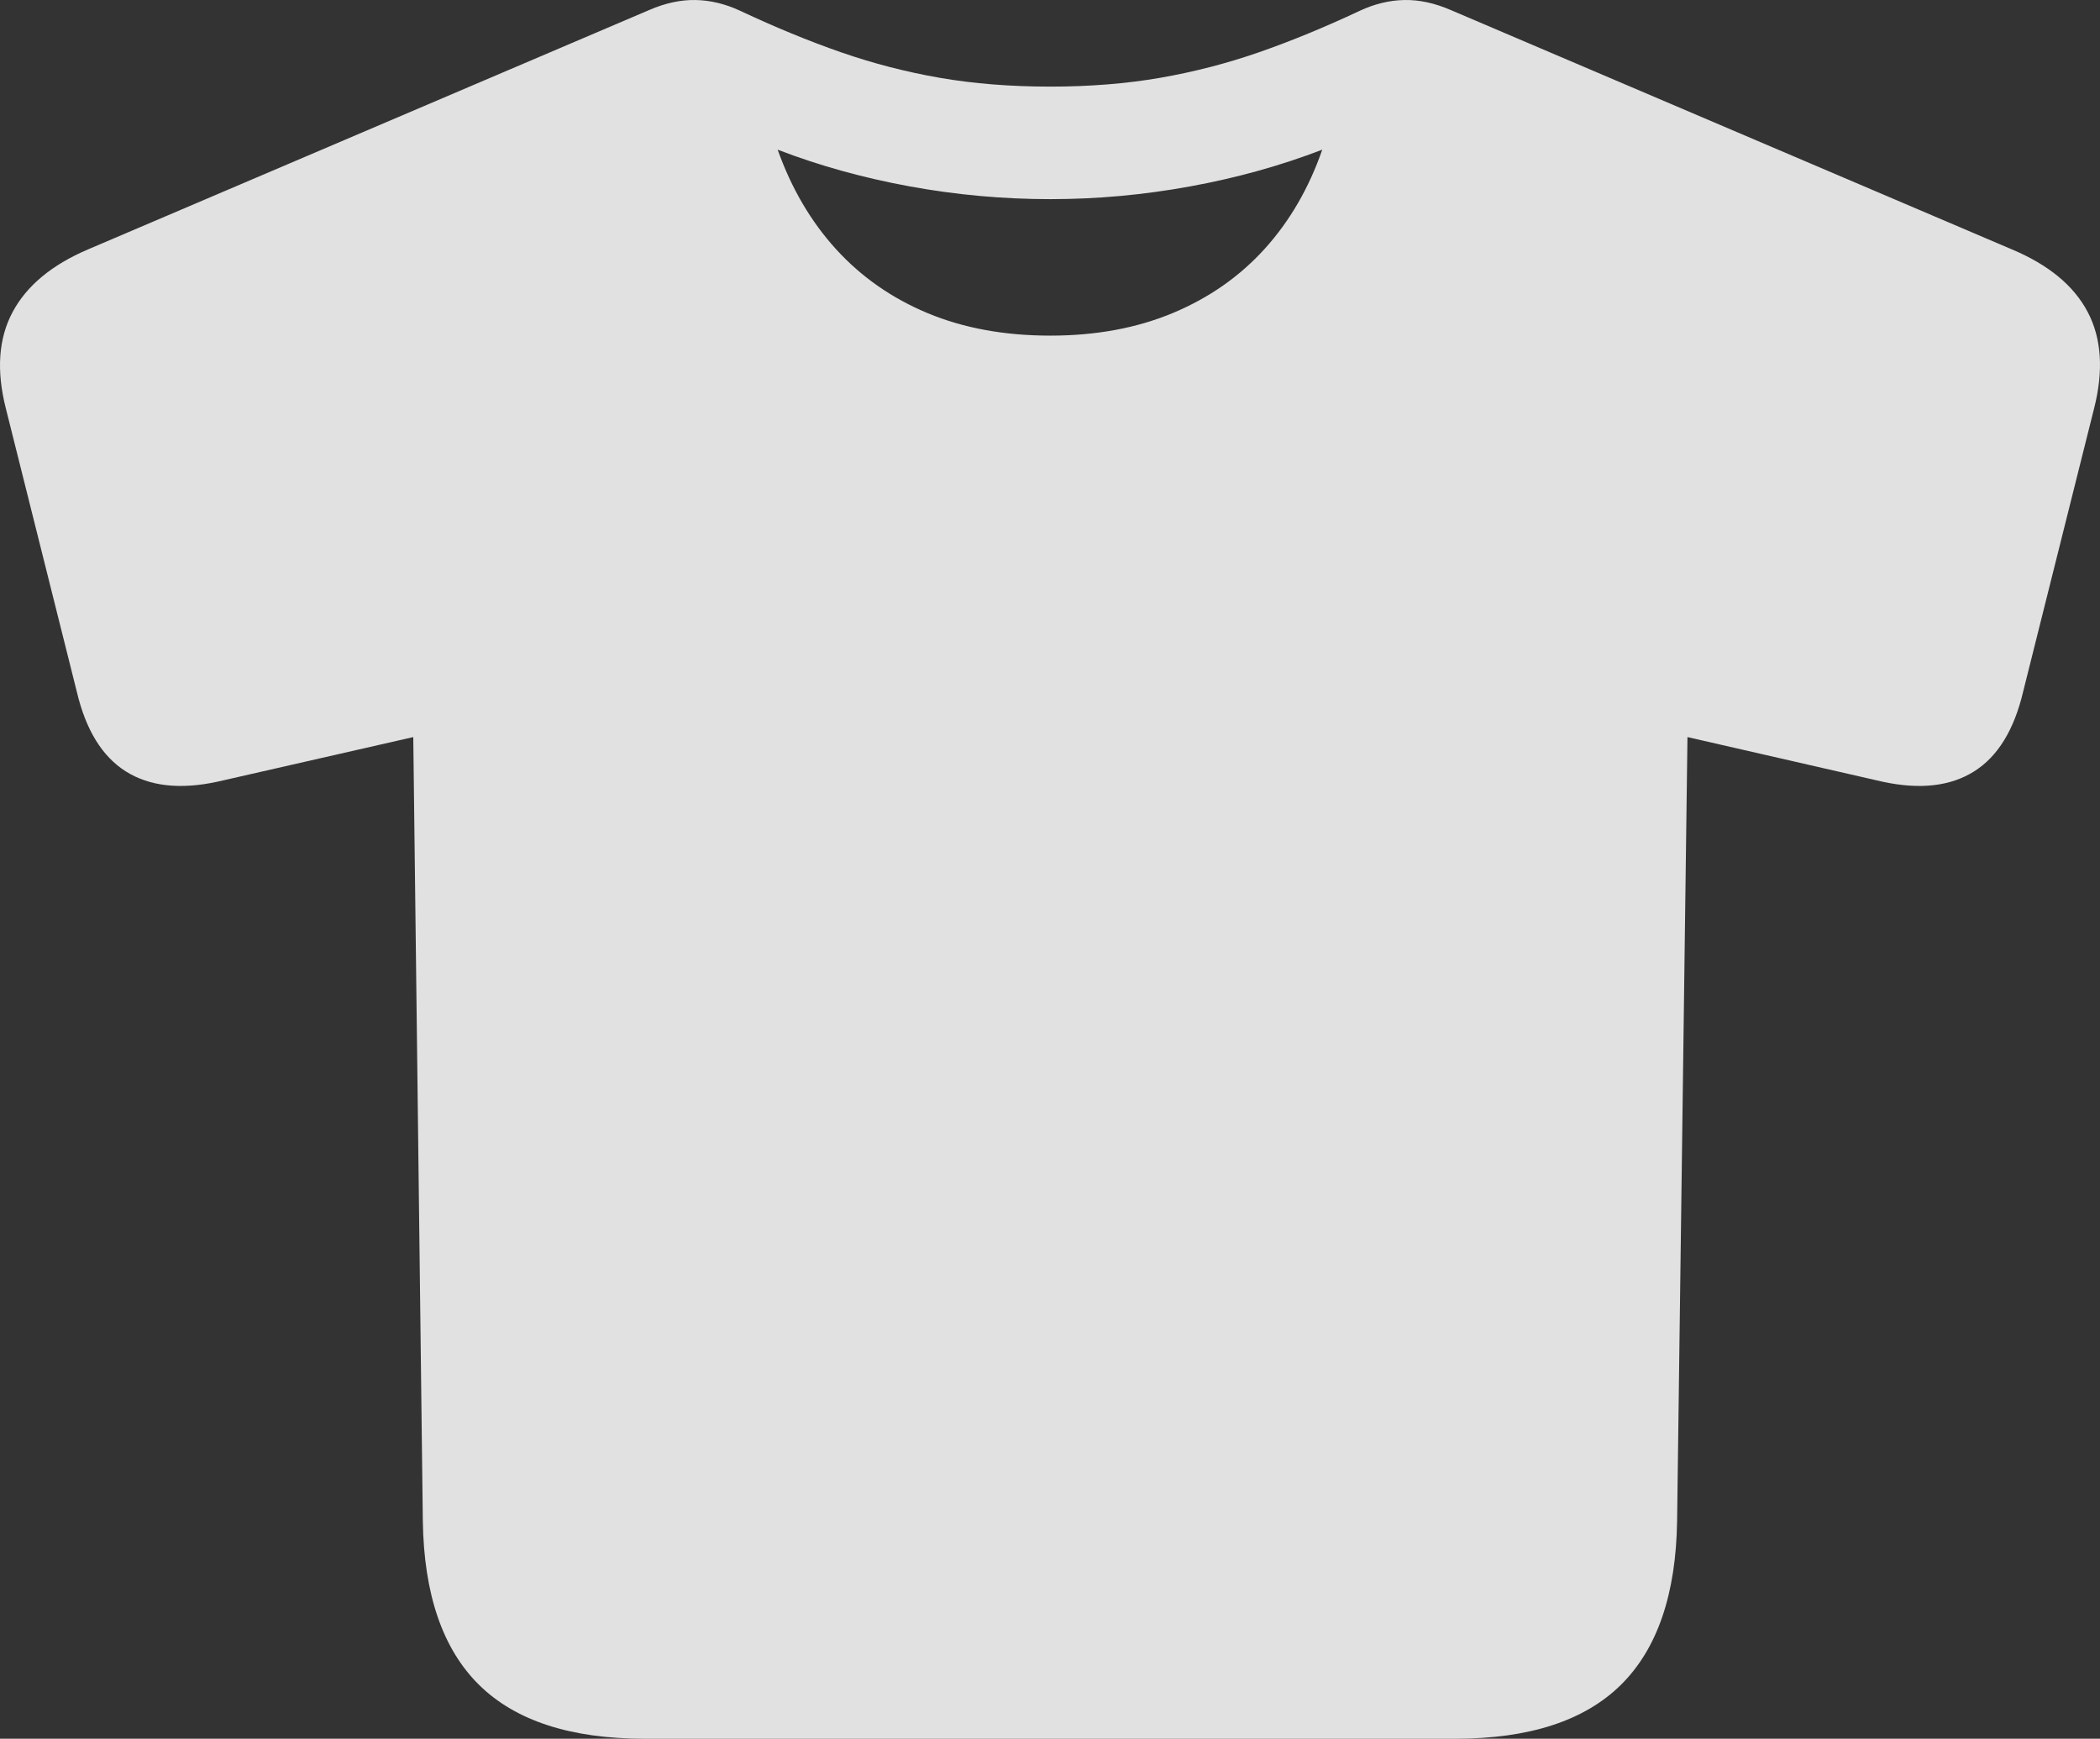 <svg width="122" height="101" viewBox="0 0 122 101" fill="none" xmlns="http://www.w3.org/2000/svg">
<rect x="0" y="0" width="122" height="101" fill="#333333" stroke="none"/>
<path d="M37.443 101H84.553C88.846 101 92.05 99.957 94.166 97.871C96.281 95.784 97.37 92.608 97.432 88.343L98.034 42.816L109.383 45.412C111.545 45.876 113.313 45.675 114.687 44.809C116.061 43.944 117.011 42.399 117.536 40.173L121.659 23.715C122.215 21.52 122.091 19.658 121.288 18.128C120.485 16.598 119.018 15.385 116.887 14.489L84.276 0.58C83.349 0.179 82.453 -0.015 81.589 0.001C80.724 0.016 79.859 0.225 78.995 0.627C76.956 1.585 75.003 2.388 73.135 3.038C71.267 3.687 69.352 4.181 67.391 4.521C65.43 4.861 63.306 5.031 61.021 5.031C58.705 5.031 56.566 4.861 54.605 4.521C52.644 4.181 50.73 3.687 48.861 3.038C46.993 2.388 45.039 1.585 43.001 0.627C42.137 0.225 41.272 0.016 40.407 0.001C39.542 -0.015 38.647 0.179 37.72 0.58L5.109 14.489C3.009 15.385 1.549 16.598 0.731 18.128C-0.087 19.658 -0.219 21.52 0.337 23.715L4.46 40.173C4.985 42.399 5.935 43.944 7.309 44.809C8.683 45.675 10.451 45.876 12.613 45.412L24.009 42.816L24.564 88.343C24.626 92.608 25.715 95.784 27.83 97.871C29.946 99.957 33.15 101 37.443 101ZM61.021 19.496C58.365 19.496 55.995 19.063 53.91 18.198C51.826 17.332 50.05 16.096 48.583 14.489C47.116 12.882 45.981 10.95 45.178 8.694C47.587 9.621 50.143 10.332 52.845 10.826C55.547 11.321 58.273 11.568 61.021 11.568C63.739 11.568 66.449 11.321 69.151 10.826C71.853 10.332 74.409 9.621 76.817 8.694C76.045 10.919 74.934 12.835 73.482 14.443C72.031 16.05 70.255 17.294 68.155 18.175C66.055 19.055 63.677 19.496 61.021 19.496Z" fill="white" fill-opacity="0.85" style="fill:white;fill:white;fill-opacity:0.85;"/>
</svg>
